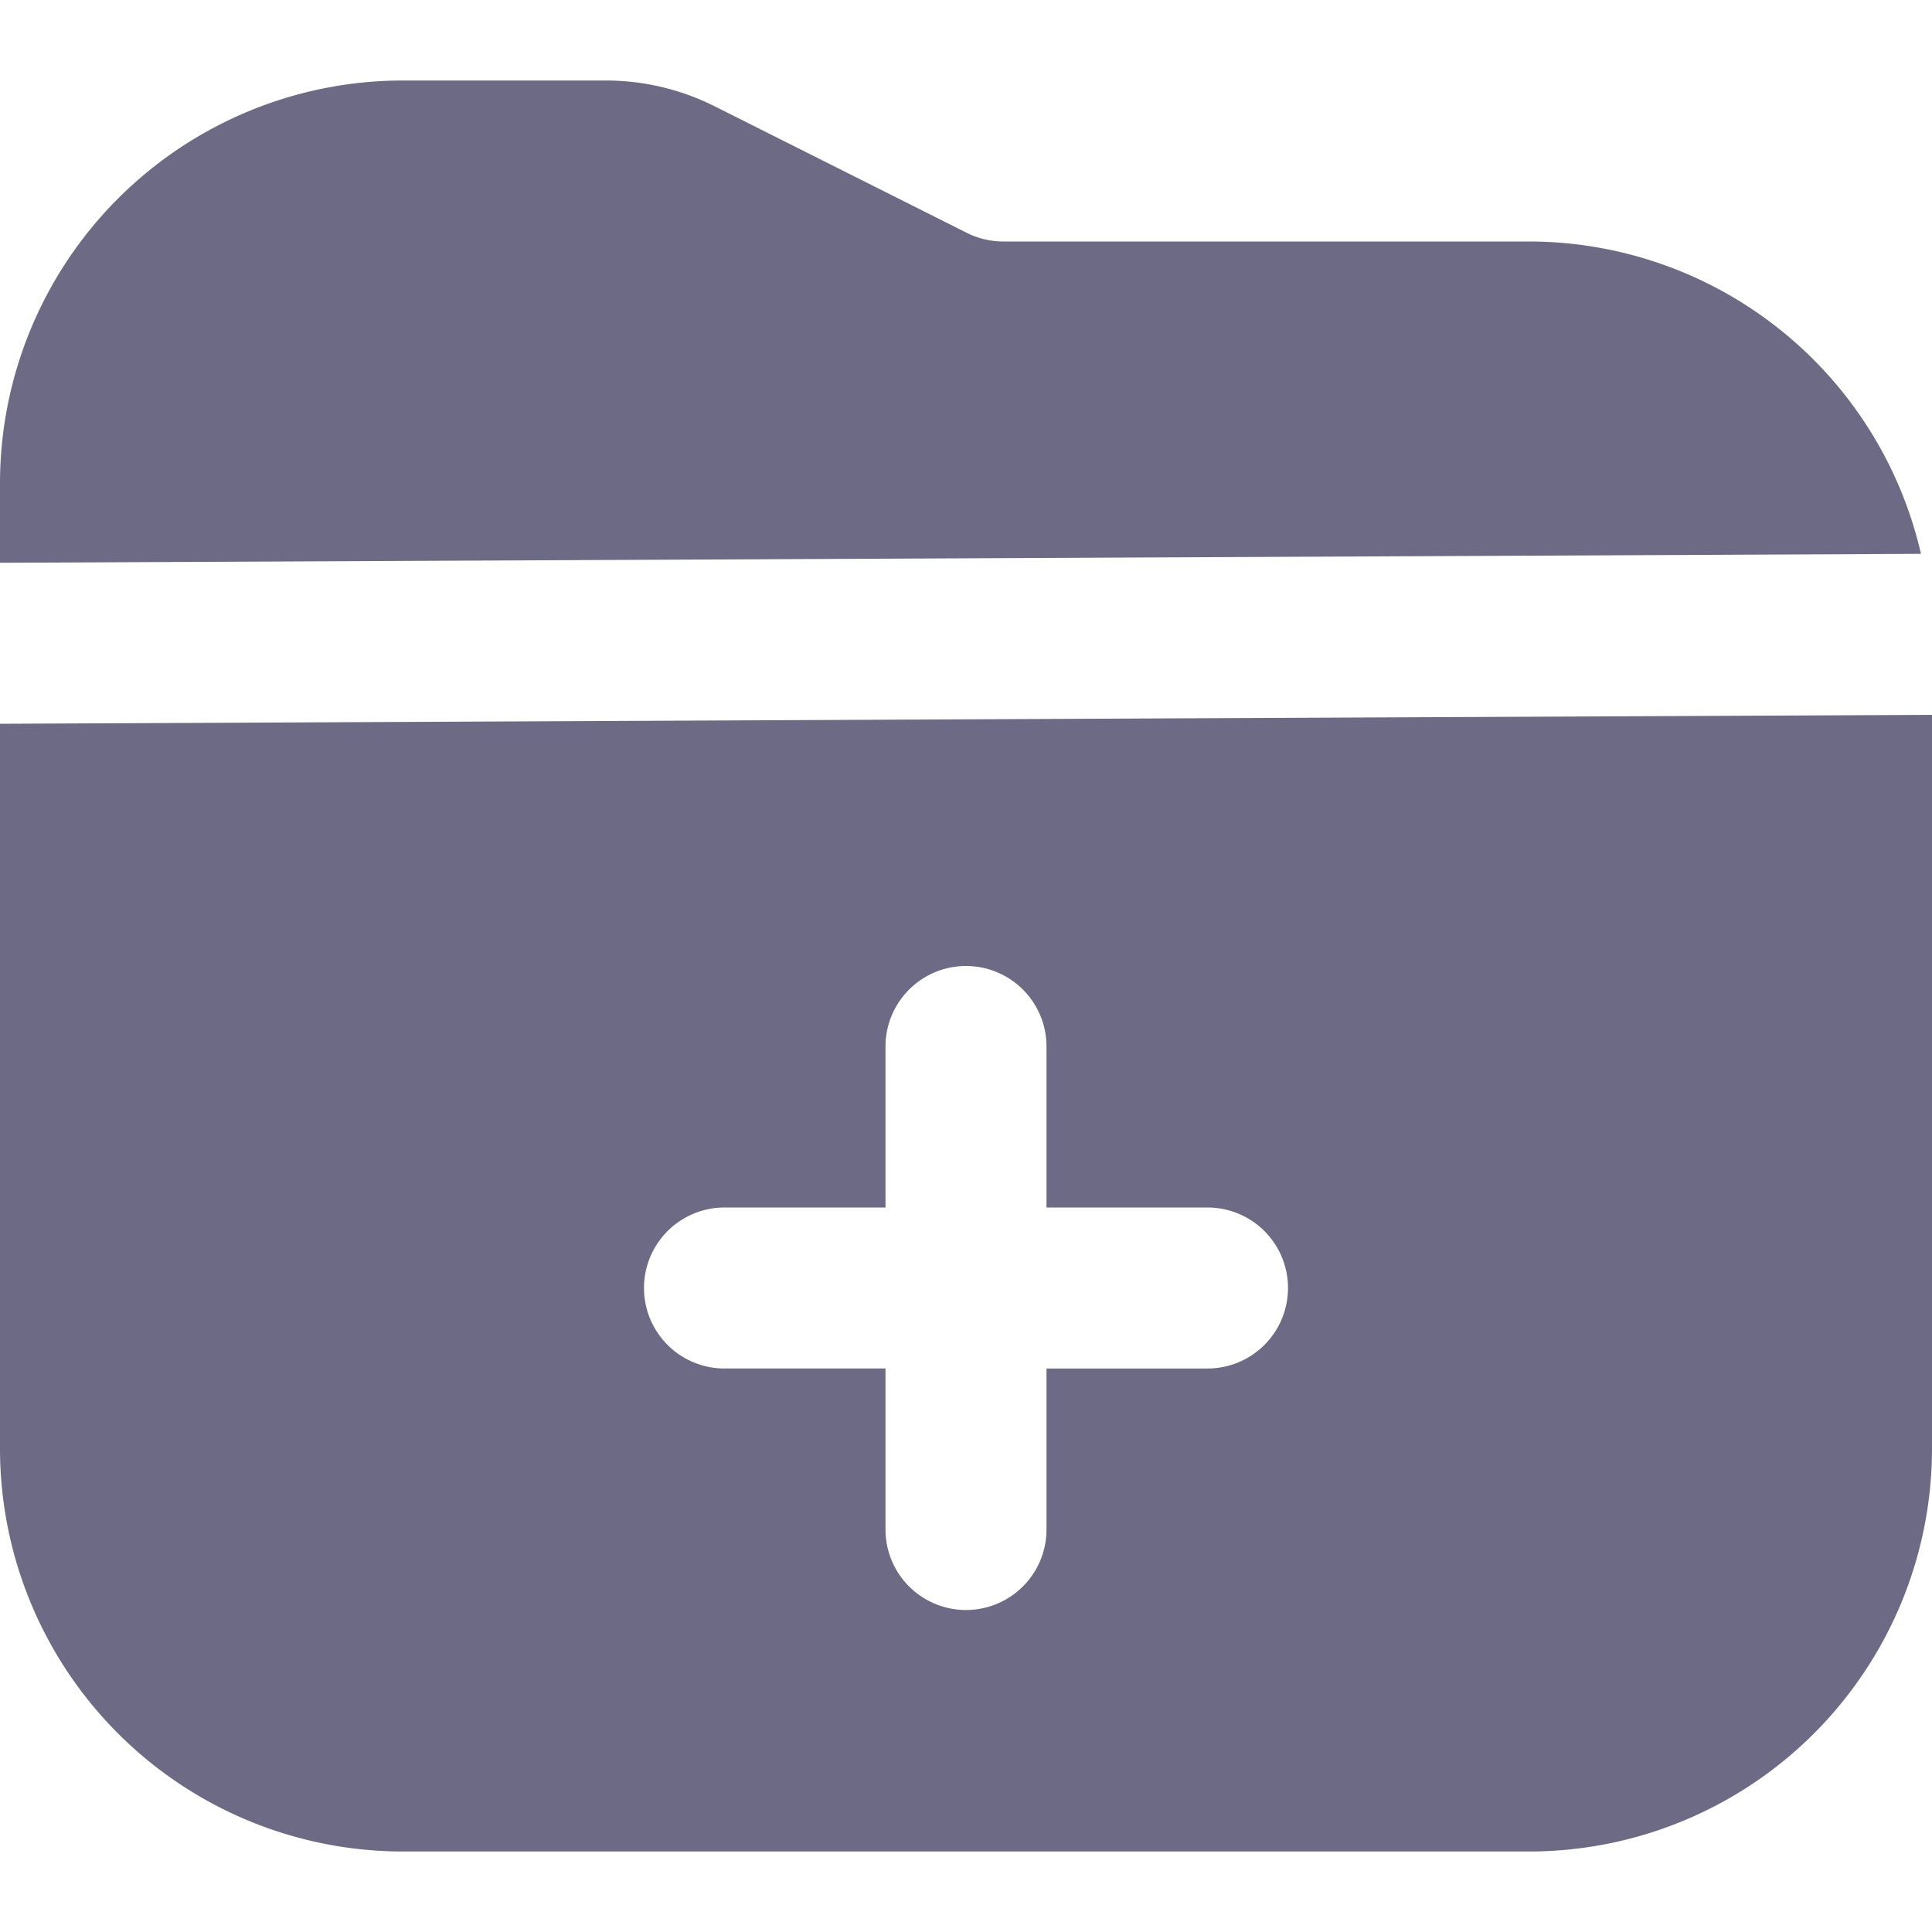 <svg id="Layer_1" height="512" viewBox="0 0 24 24" width="512" xmlns="http://www.w3.org/2000/svg" data-name="Layer 1" fill="#6c6a84"><path d="m23.863 6.88-23.863.111v-.991a5.006 5.006 0 0 1 5-5h2.528a3.014 3.014 0 0 1 1.341.316l3.156 1.584a1.019 1.019 0 0 0 .447.1h6.528a5 5 0 0 1 4.863 3.88zm.137 2v9.12a5.006 5.006 0 0 1 -5 5h-14a5.006 5.006 0 0 1 -5-5v-9.009zm-8 7.12a1 1 0 0 0 -1-1h-2v-2a1 1 0 0 0 -2 0v2h-2a1 1 0 0 0 0 2h2v2a1 1 0 0 0 2 0v-2h2a1 1 0 0 0 1-1z"/></svg>
